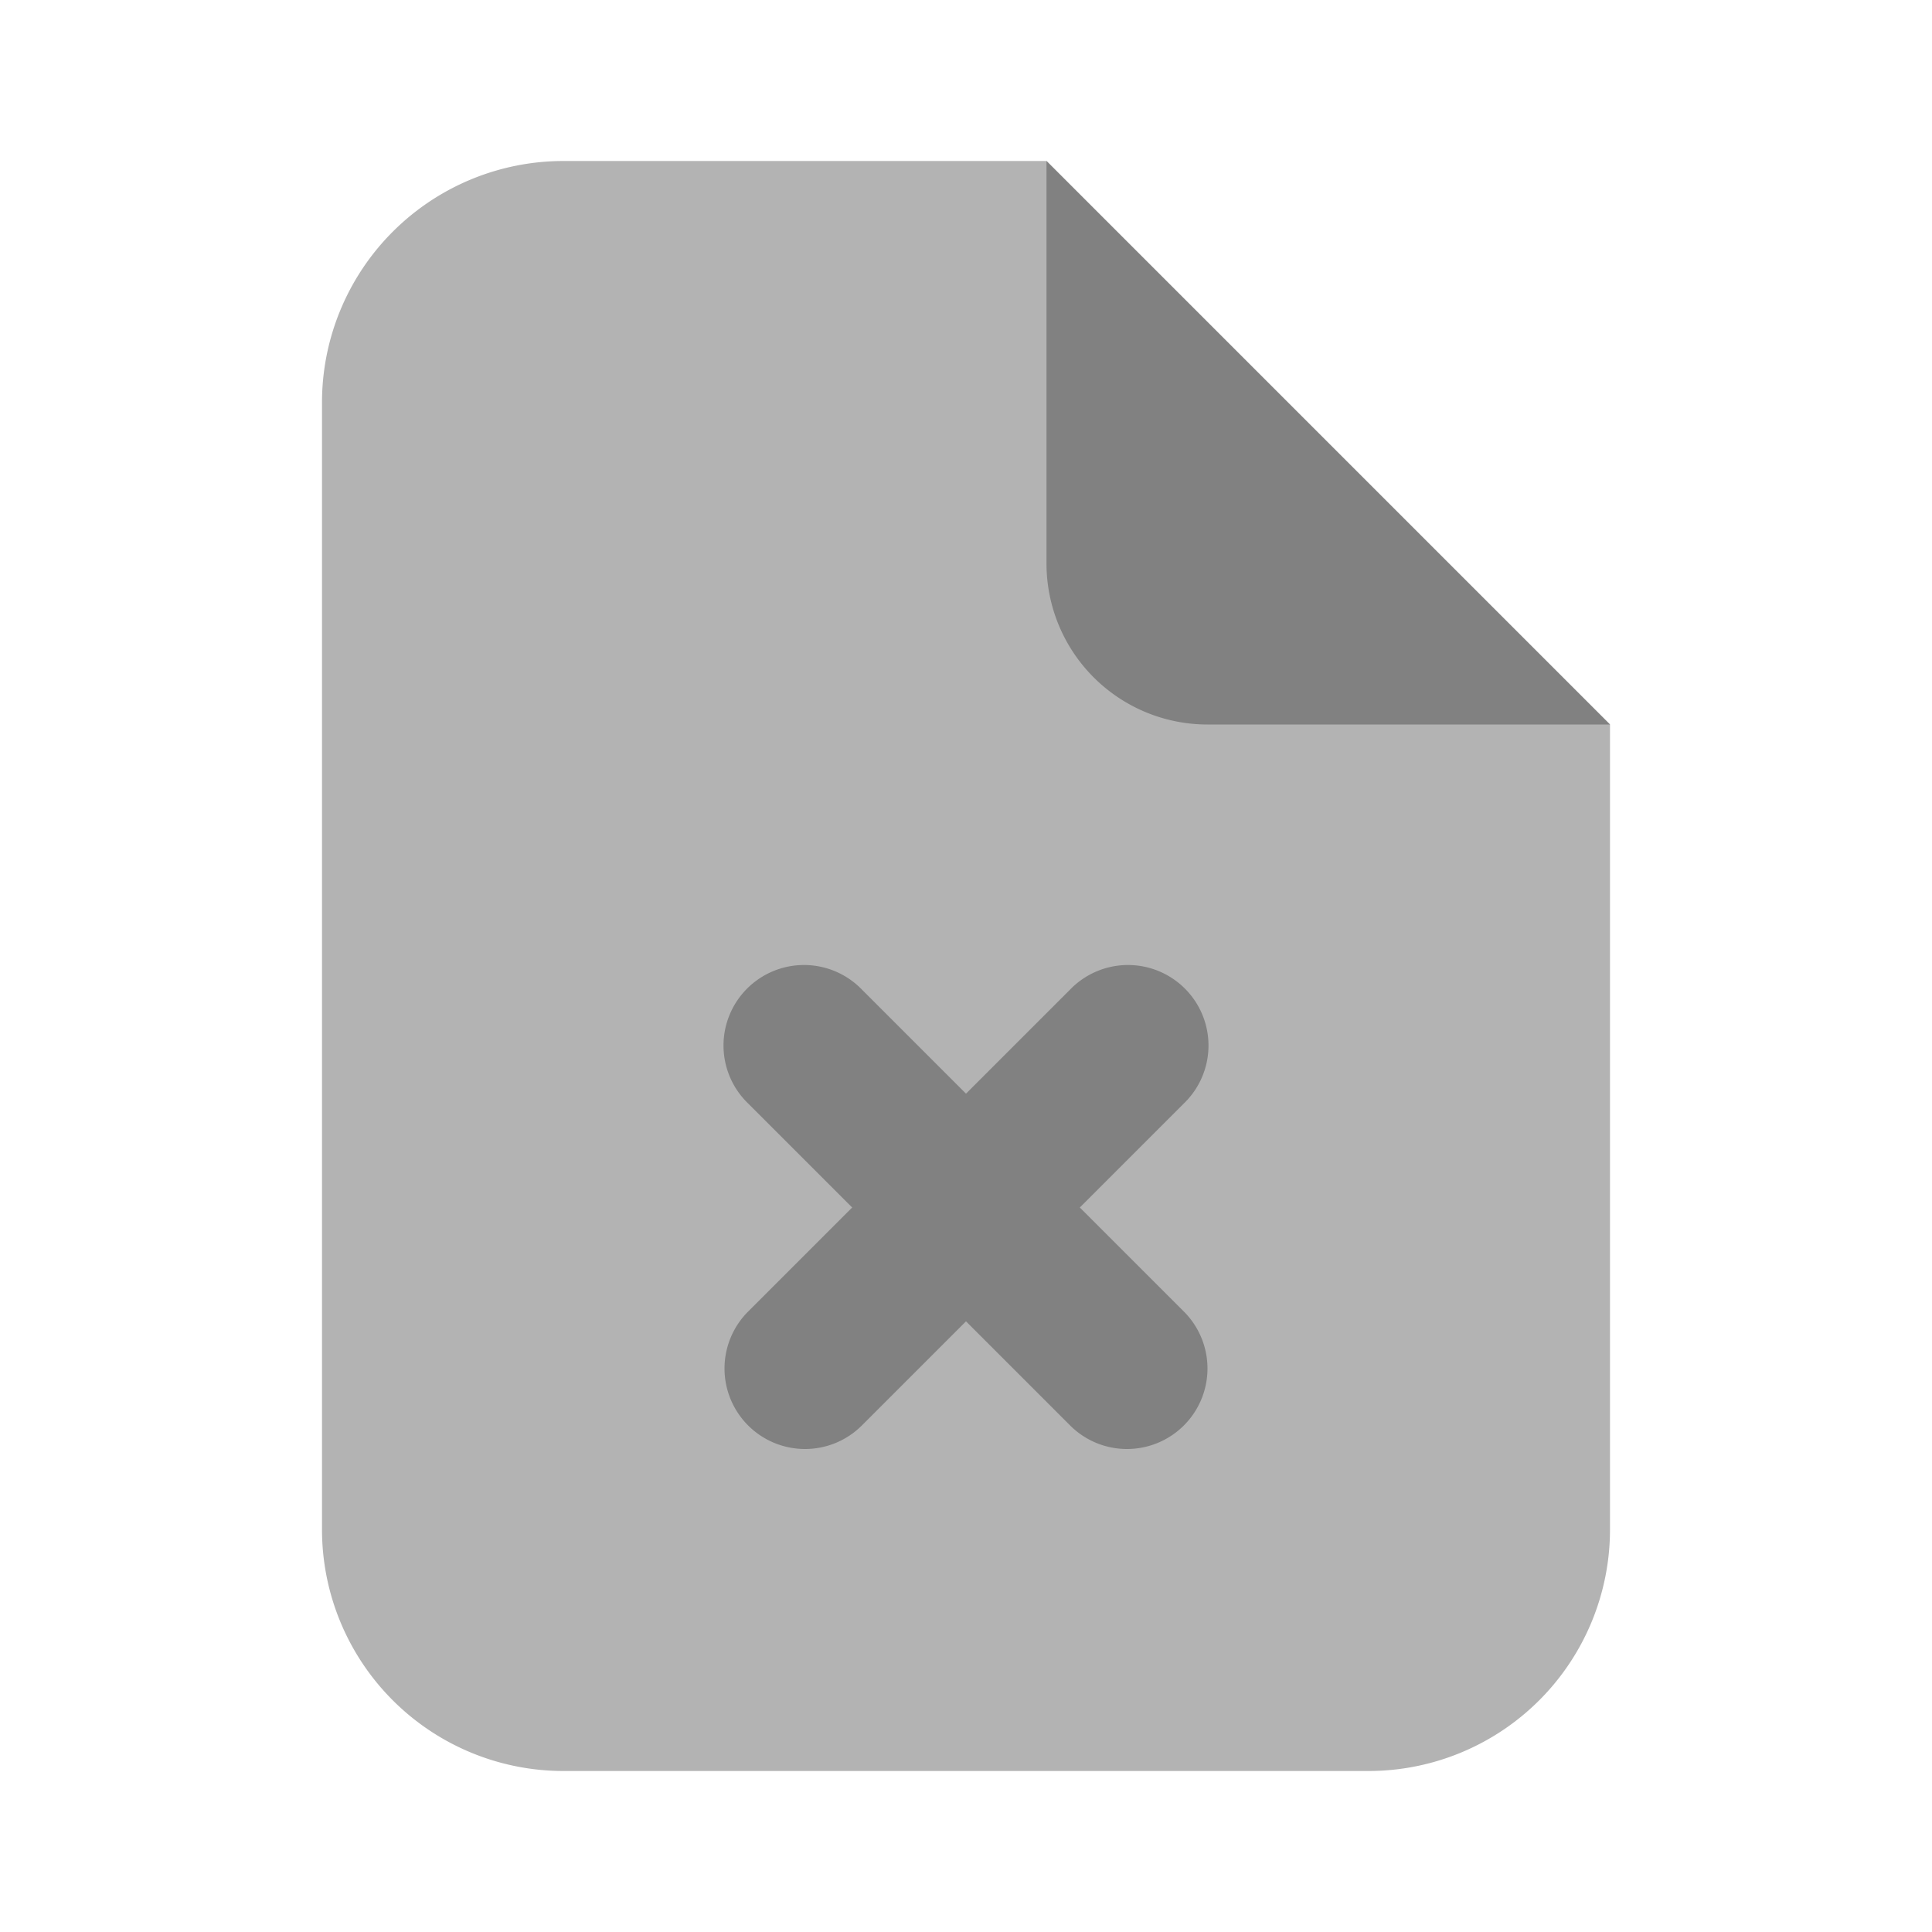 <svg xmlns="http://www.w3.org/2000/svg" width="24" height="24" fill="none" viewBox="0 0 24 24">
  <path fill="#B3B3B3" d="M20 9l-7-7H7a3 3 0 00-3 3v14a3 3 0 003 3h10a3 3 0 003-3V9z"/>
  <path fill="#818181" d="M20 9h-5a2 2 0 01-2-2V2l7 7zm-10 9a1 1 0 01-.707-1.707l4-4a1 1 0 111.414 1.414l-4 4A.997.997 0 0110 18z"/>
  <path fill="#818181" d="M14 18a.997.997 0 01-.707-.293l-4-4a1 1 0 111.414-1.414l4 4A1 1 0 0114 18z"/>
</svg>
